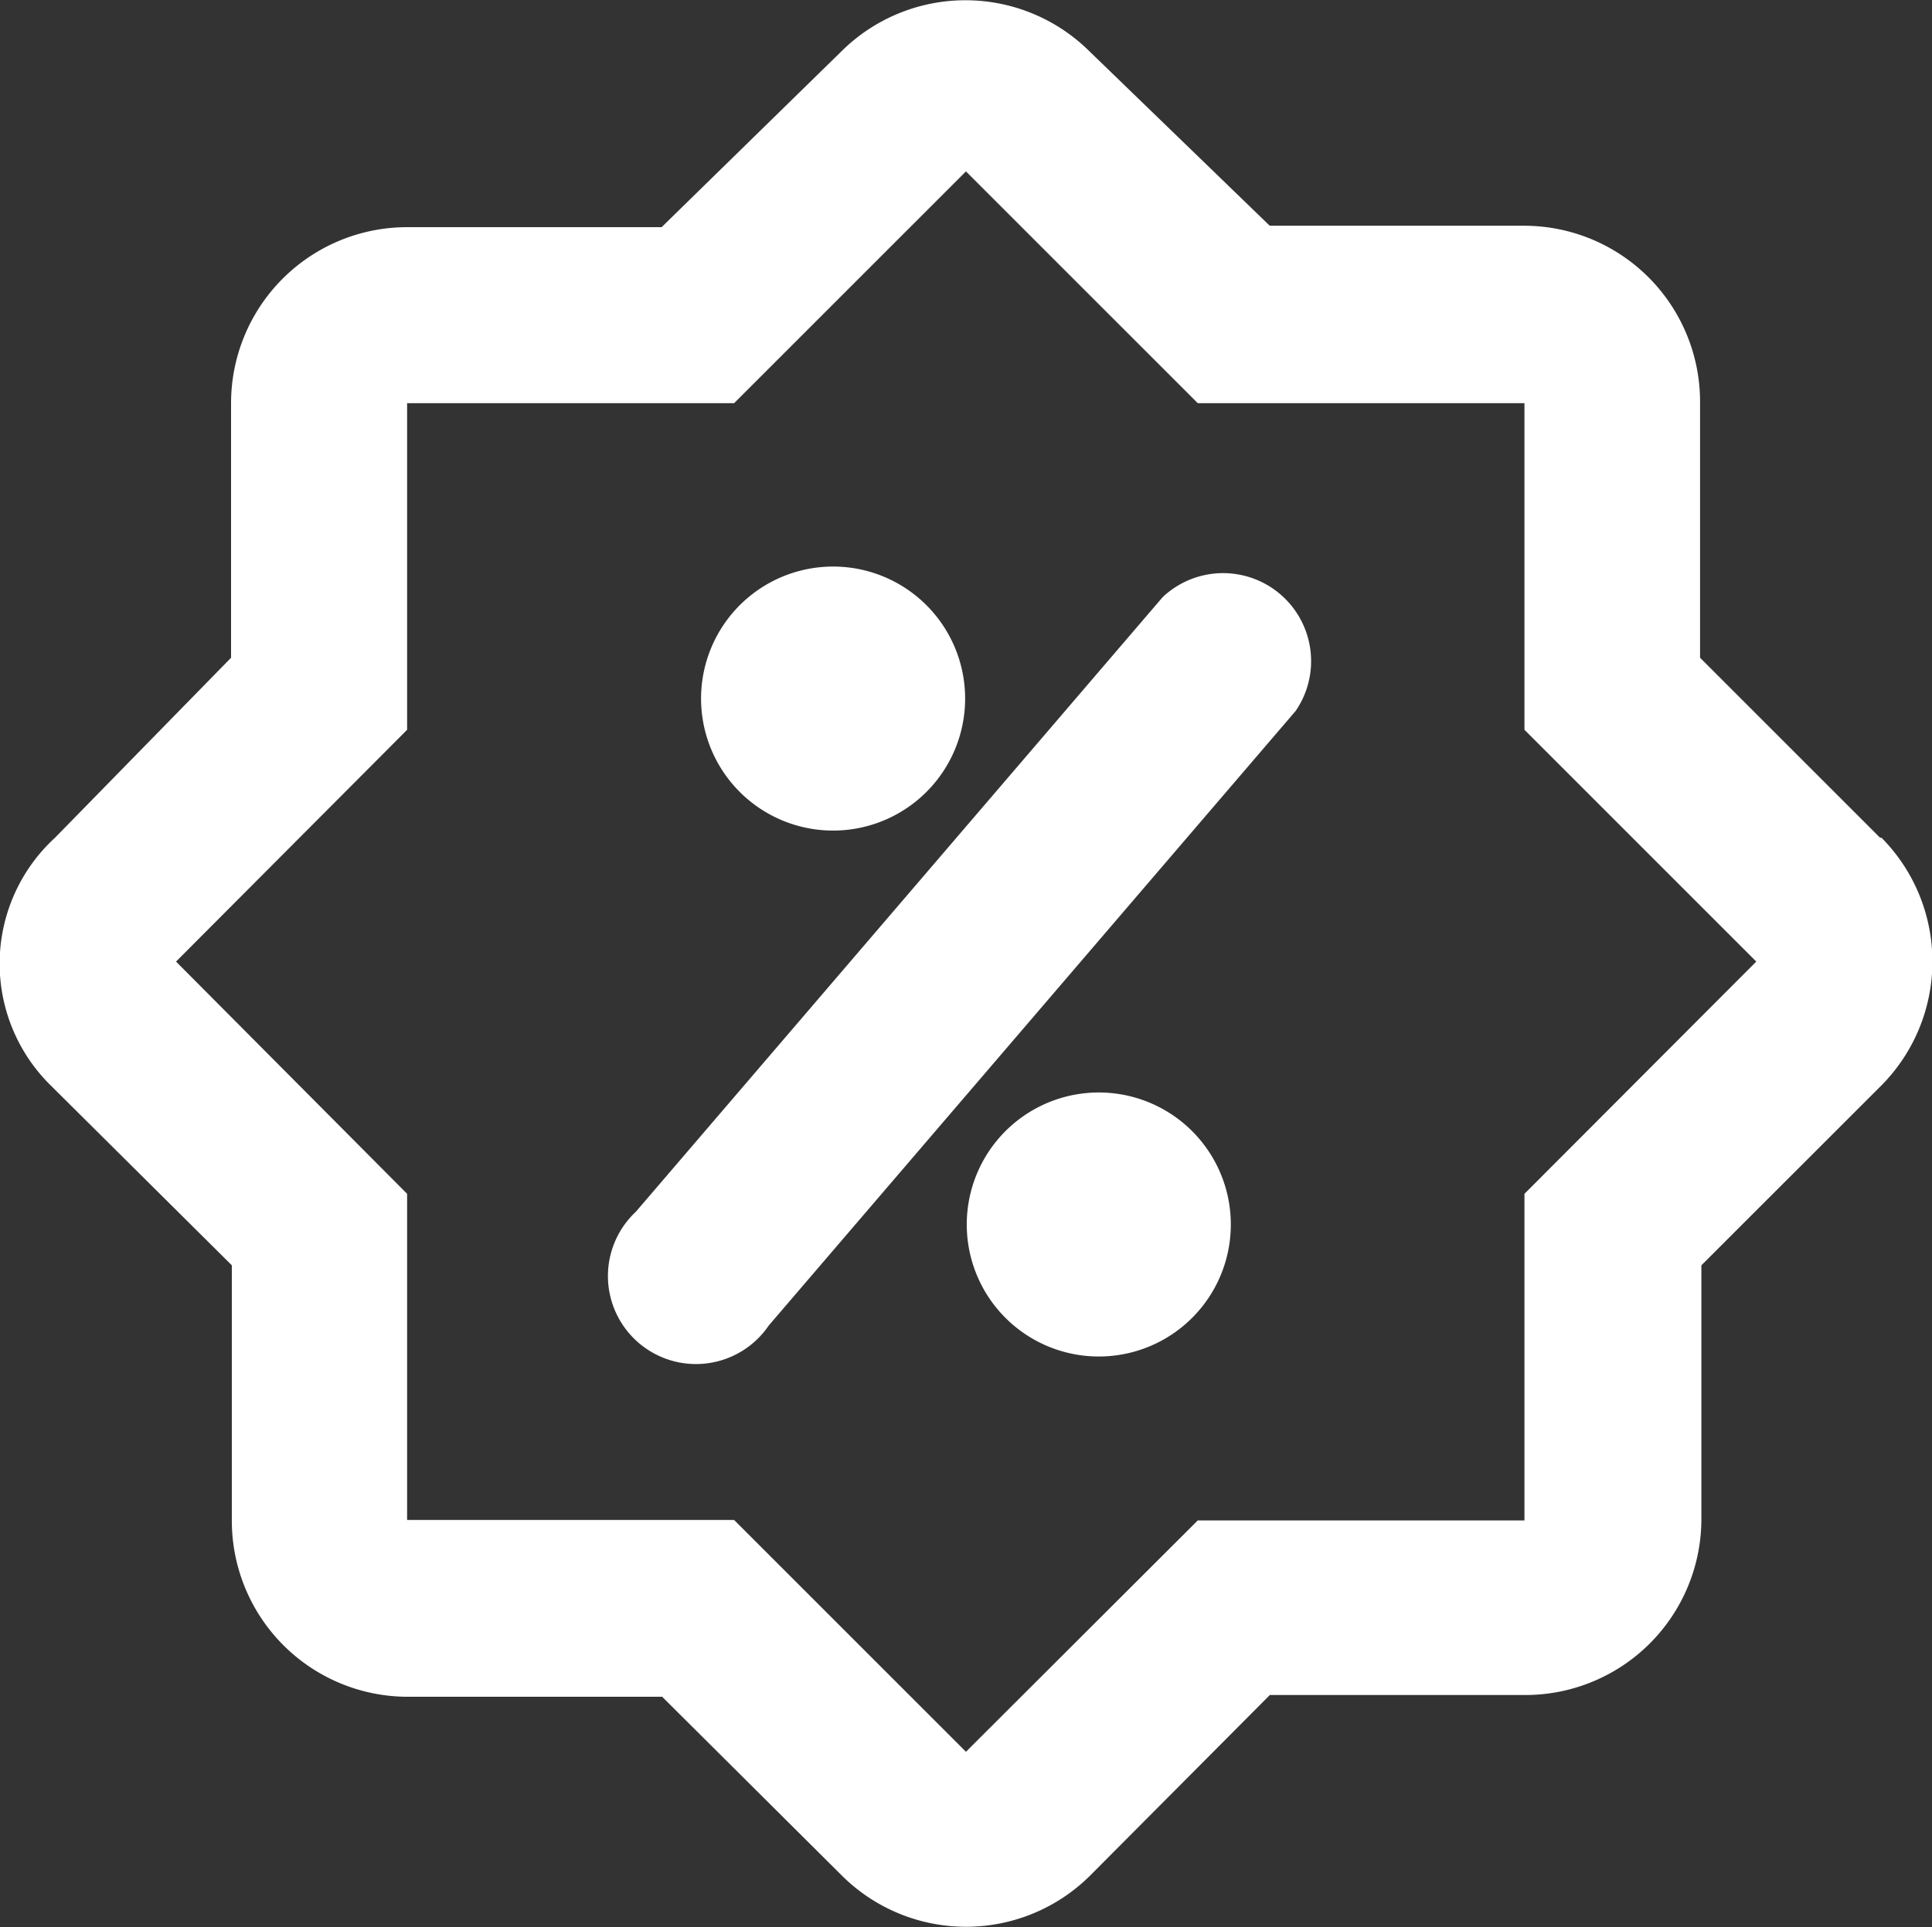 <svg xmlns="http://www.w3.org/2000/svg" width="17.559" height="17.519" viewBox="0 0 17.559 17.519">
  <rect x="0" y="0" width="17.559" height="17.519" fill="#333333" stroke="none"/>
  <g id="sell" transform="translate(-1 -1.048)">
    <path id="Path_28" data-name="Path 28" d="M18.087,8.663,16.451,7.027V4.7a1.6,1.6,0,0,0-1.6-1.6H12.54L10.9,1.513a1.6,1.6,0,0,0-2.251,0l-1.636,1.6H4.7a1.6,1.6,0,0,0-1.6,1.6V7.027L1.5,8.663a1.553,1.553,0,0,0-.04,2.251L3.107,12.55v2.322a1.6,1.6,0,0,0,1.6,1.6H7.018L8.654,18.1a1.6,1.6,0,0,0,2.251,0l1.636-1.644h2.322a1.6,1.6,0,0,0,1.6-1.6V12.55L18.1,10.914a1.6,1.6,0,0,0,0-2.251ZM14.855,11.9v2.969H11.886L9.779,16.972,7.672,14.865H4.7V11.9L2.6,9.789,4.7,7.682V4.713H7.672L9.779,2.606l2.107,2.107h2.969V7.682l2.107,2.107Z" fill="#fff"/>
    <path id="Path_29" data-name="Path 29" d="M12.98,7.779,8.192,13.366A.8.8,0,1,0,9.4,14.4l4.789-5.587A.8.8,0,0,0,12.98,7.779Z" transform="translate(-1.413 -1.303)" fill="#fff"/>
    <path id="Path_30" data-name="Path 30" d="M10.513,9.856a1.2,1.2,0,1,0-1.476-.8A1.2,1.2,0,0,0,10.513,9.856Z" transform="translate(-1.612 -1.304)" fill="#fff"/>
    <path id="Path_31" data-name="Path 31" d="M12.881,13.538a1.2,1.2,0,1,0,1.476.8A1.2,1.2,0,0,0,12.881,13.538Z" transform="translate(-2.224 -2.513)" fill="#fff"/>
  </g>
</svg>
